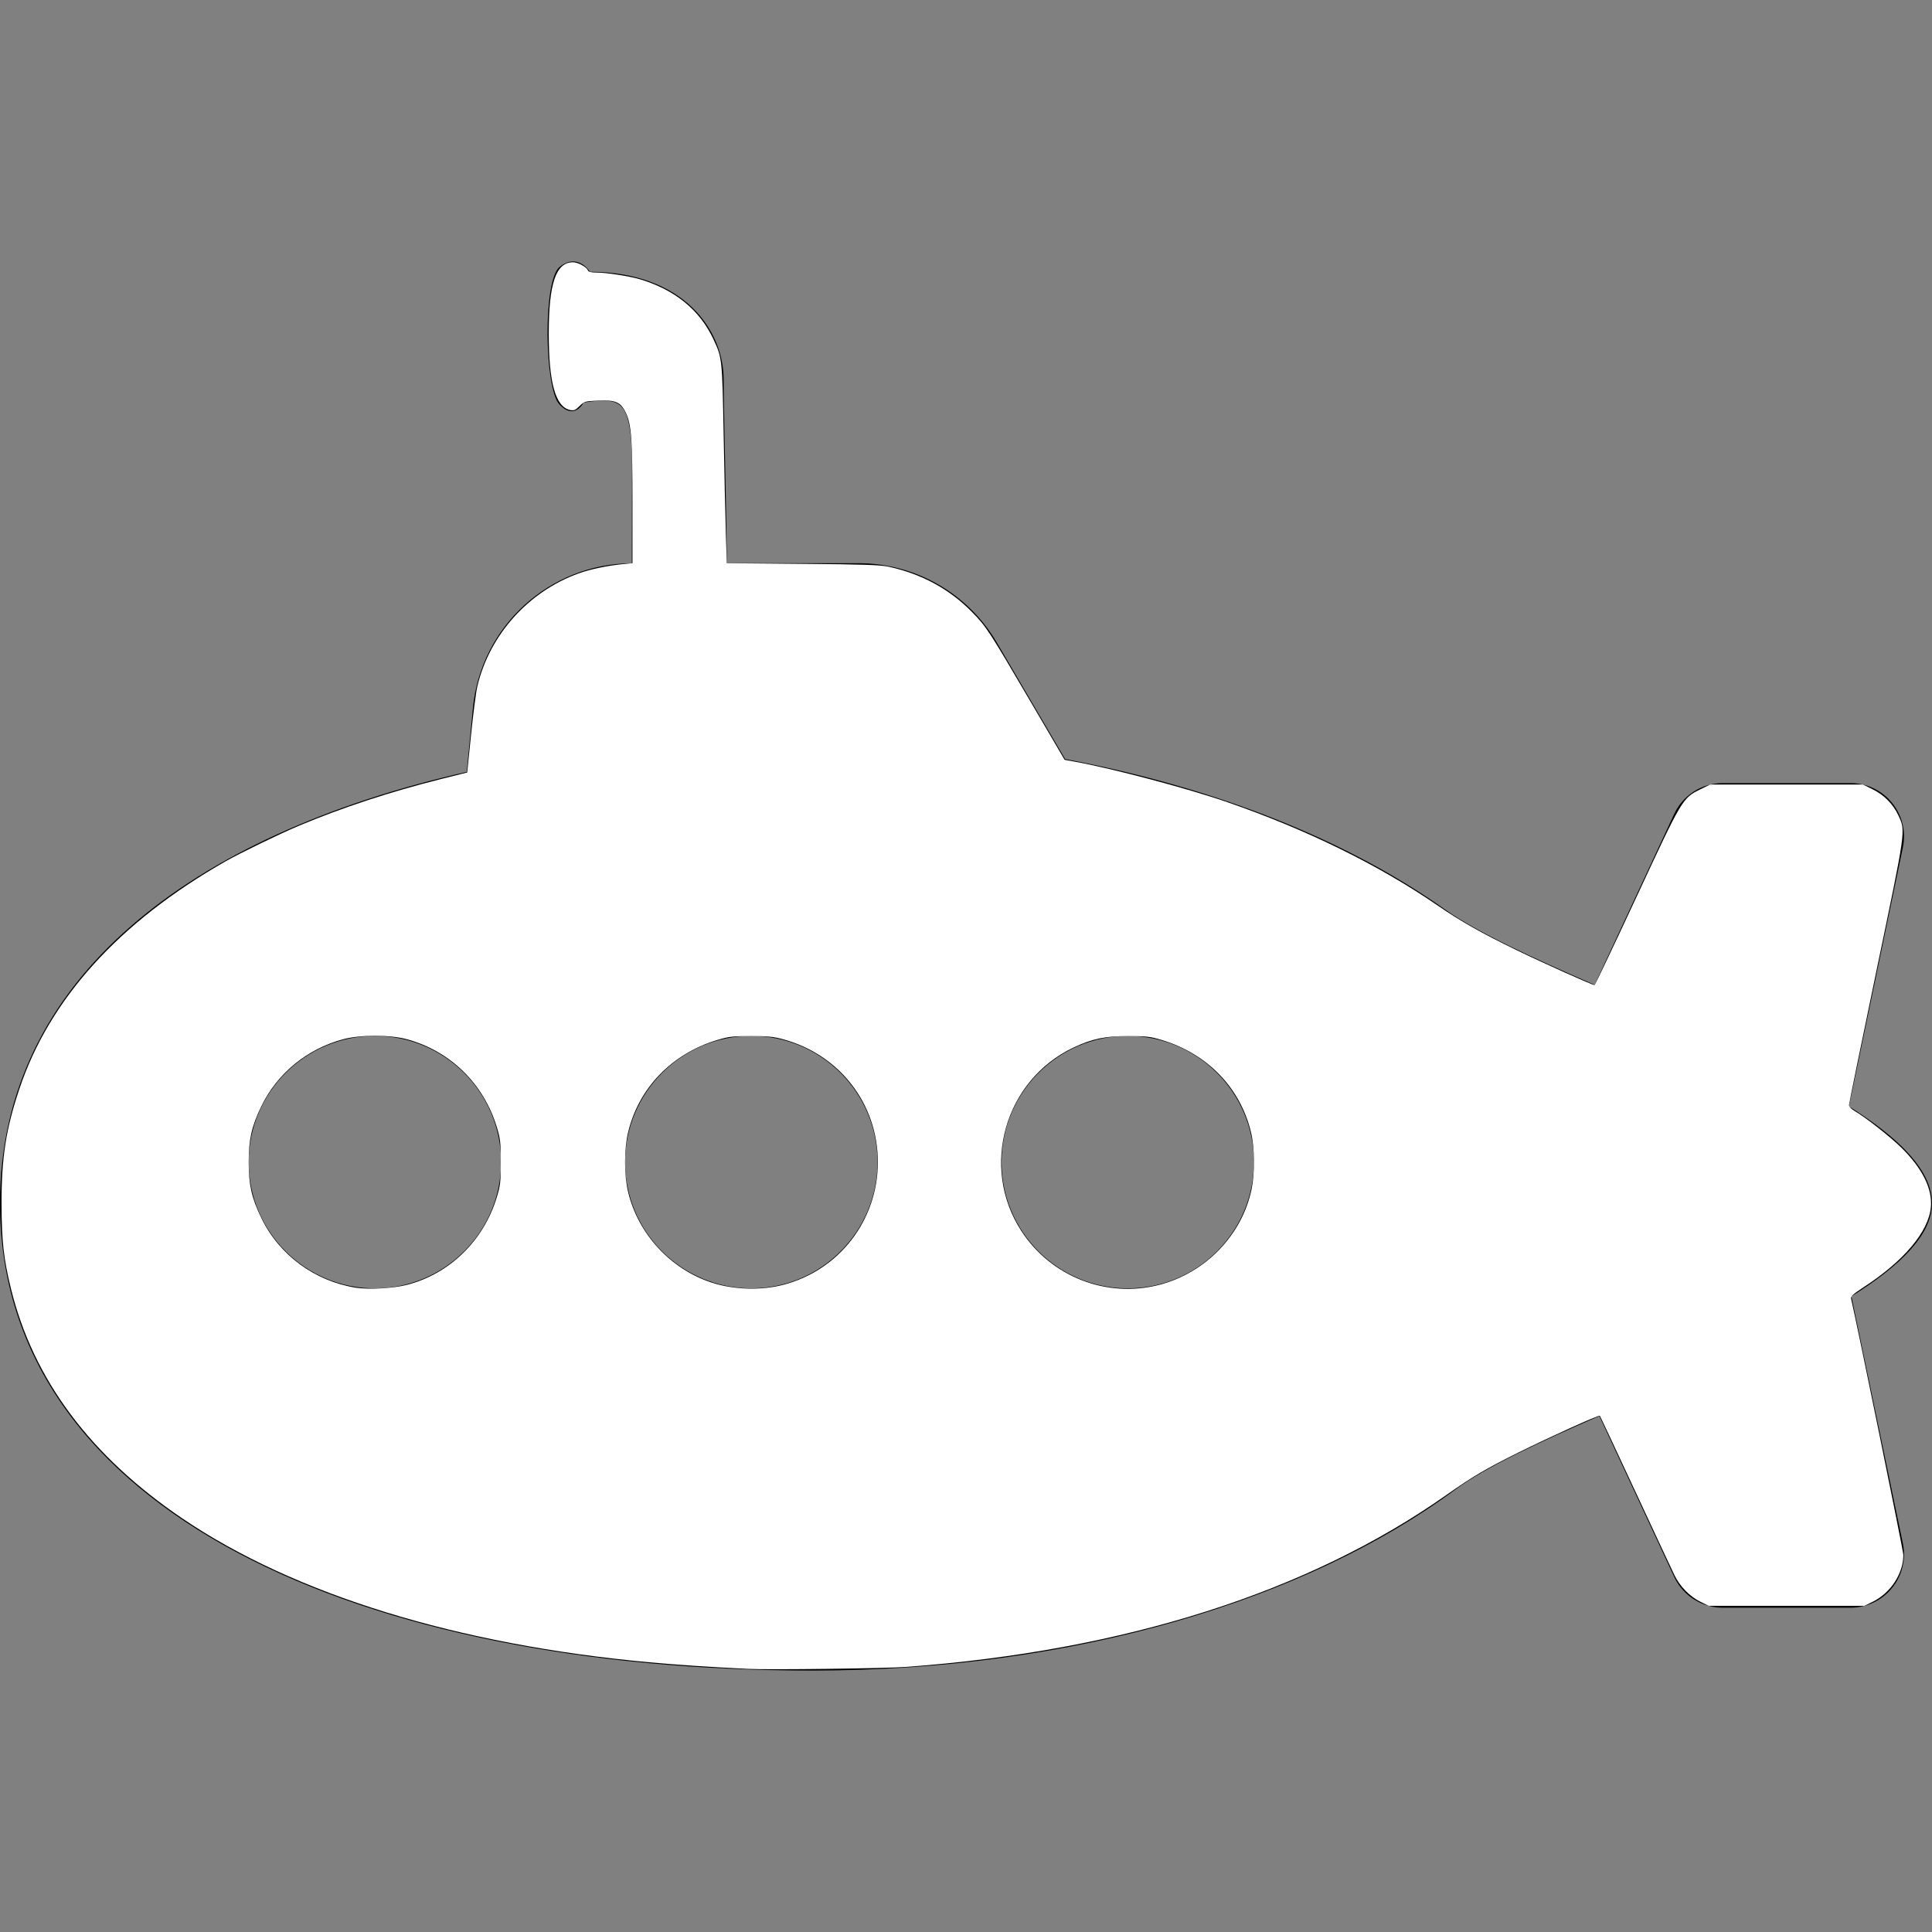 <?xml version="1.0" encoding="UTF-8" standalone="no"?>
<!-- Uploaded to: SVG Repo, www.svgrepo.com, Generator: SVG Repo Mixer Tools -->

<svg
		version="1.1"
		id="_x32_"
		viewBox="0 0 512 512"
		xml:space="preserve"
		sodipodi:docname="submarine-2-svgrepo-com.svg"
		inkscape:version="1.3.2 (091e20e, 2023-11-25, custom)"
		xmlns:inkscape="http://www.inkscape.org/namespaces/inkscape"
		xmlns:sodipodi="http://sodipodi.sourceforge.net/DTD/sodipodi-0.dtd"
		xmlns="http://www.w3.org/2000/svg"
		xmlns:svg="http://www.w3.org/2000/svg"><rect x="0" y="0" width="512" height="512" fill="#808080" stroke="none"/><defs
   id="defs1" /><sodipodi:namedview
		id="namedview1"
		pagecolor="#505050"
		bordercolor="#ffffff"
		borderopacity="1"
		inkscape:showpageshadow="0"
		inkscape:pageopacity="0"
		inkscape:pagecheckerboard="1"
		inkscape:deskcolor="#505050"
		inkscape:zoom="1.64375"
		inkscape:cx="399.69582"
		inkscape:cy="400"
		inkscape:window-width="2560"
		inkscape:window-height="1571"
		inkscape:window-x="-9"
		inkscape:window-y="-9"
		inkscape:window-maximized="1"
		inkscape:current-layer="_x32_" />
	<style
			type="text/css"
			id="style1">
	.st0{fill:#000000;}
</style>
	<g
			id="g1">
	<path
			class="st0"
			d="M512,318.877c0-8.805-8.85-17.39-22.012-25.667l14.297-68.634c0.87-4.171-0.188-8.512-2.874-11.821   c-2.692-3.309-6.724-5.227-10.988-5.227h-33.914c-5.504,0-10.512,3.195-12.838,8.187l-21.065,45.284   c-16.337-7.114-30.987-13.821-39.735-20.025c-25.854-18.341-60.679-32.308-100.598-39.804l-18.126-30.926   c-7.626-13.001-21.569-20.992-36.646-20.992h-34.849c-0.313-21.992-0.895-42.537-0.874-48.634   c0.028-12.91-10.41-28.537-35.44-28.594c0,0-3.187-5.212-8.073-1.252c-4.443,3.634-3.96,32.065-0.093,36.317   c4.04,4.456,6.463-0.374,6.463-0.374s5.911-1.196,8.61,0.024c2.671,1.204,4.276,4.586,4.252,17.496   c-0.012,4.098-0.036,13.658-0.065,25.032c-21.797,0.09-40.004,16.659-42.106,38.366l-1.638,16.927   C50.602,221.161,0,259.446,0,318.877c0,82.065,96.443,123.837,215.415,123.837c69.183,0,130.748-18.748,170.163-47.886   c8.24-6.089,22.378-12.642,38.268-19.569l19.825,42.618c2.325,4.992,7.334,8.187,12.838,8.187h33.914   c4.264,0,8.297-1.919,10.988-5.228c2.686-3.308,3.744-7.65,2.874-11.821l-13.638-65.464C503.419,335.568,512,327.324,512,318.877z    M99.35,341.422c-18.471,0-33.443-14.976-33.443-33.448c0-18.464,14.972-33.439,33.443-33.439   c18.468,0,33.439,14.975,33.439,33.439C132.789,326.446,117.818,341.422,99.35,341.422z M199.106,341.422   c-18.471,0-33.439-14.976-33.439-33.448c0-18.464,14.968-33.439,33.439-33.439c18.472,0,33.443,14.975,33.443,33.439   C232.549,326.446,217.578,341.422,199.106,341.422z M298.866,341.422c-18.468,0-33.439-14.976-33.439-33.448   c0-18.464,14.971-33.439,33.439-33.439c18.471,0,33.442,14.975,33.442,33.439C332.309,326.446,317.338,341.422,298.866,341.422z"
			id="path1" />
</g>
	<path
			style="fill:#ffffff;stroke-width:0.608;fill-opacity:1"
			d="m 309.658,691.041 c -15.731,-0.763 -29.166,-1.66 -40.76,-2.72 -79.336,-7.257 -146.924,-28.079 -193.428,-59.591 C 37.469,602.98 13.739,571.149 4.528,533.572 1.49,521.176 0.67,513.724 0.641,498.251 0.606,479.488 2.447,467.615 7.952,451.103 20.427,413.683 49.25,381.831 93.43,356.641 c 5.91,-3.37 22.53,-11.427 30.355,-14.716 17.913,-7.529 38.046,-14.142 59.029,-19.389 l 10.646,-2.662 1.606,-15.755 c 0.884,-8.665 2.042,-17.599 2.575,-19.853 5.062,-21.421 21.173,-39.373 42.054,-46.859 4.767,-1.709 11.93,-3.214 18.099,-3.804 l 4.106,-0.392 v -24.454 c 0,-26.796 -0.462,-33.111 -2.774,-37.896 -2.128,-4.405 -4.191,-5.295 -11.527,-4.974 -5.399,0.236 -5.691,0.322 -7.622,2.254 -1.675,1.675 -2.316,1.947 -3.861,1.638 -6.075,-1.215 -8.887,-11.239 -8.885,-31.68 0.001,-20.77 2.97,-29.501 10.03,-29.501 2.039,0 5.633,1.949 6.169,3.345 0.247,0.643 1.265,0.91 3.478,0.913 4.062,0.005 13.773,1.497 18.034,2.771 14.558,4.354 24.805,12.72 30.508,24.907 3.584,7.659 3.615,7.95 4.206,39.847 0.301,16.228 0.718,34.756 0.928,41.173 l 0.381,11.668 31.418,0.261 c 25.371,0.211 32.238,0.442 35.677,1.201 13.708,3.028 25.051,9.201 34.438,18.743 5.848,5.944 7.12,7.893 24.239,37.122 l 14.105,24.085 4.065,0.735 c 15.836,2.862 46.902,11.102 63.381,16.811 32.828,11.373 62.441,25.91 86.758,42.591 9.969,6.839 18.332,11.579 32.785,18.588 11.508,5.58 31.52,14.556 32.432,14.546 0.231,-0.002 8.063,-16.45 17.404,-36.549 18.935,-40.743 19.002,-40.855 26.389,-44.492 l 4.054,-1.996 h 31.661 31.661 l 4.016,1.977 c 4.749,2.338 8.527,6.188 10.674,10.88 2.992,6.535 3.2,5.071 -9.188,64.562 -6.219,29.866 -11.305,54.778 -11.303,55.361 0.003,0.583 1.028,1.647 2.281,2.365 4.487,2.573 15.002,10.831 19.567,15.367 8.615,8.56 12.731,16.917 12.048,24.455 -0.92,10.146 -11.088,22.256 -27.877,33.199 -4.387,2.86 -5.382,3.779 -5.15,4.761 2.497,10.573 21.636,104.392 21.636,106.062 0,7.719 -5.264,15.754 -12.719,19.415 l -3.403,1.671 h -32.243 -32.243 l -3.366,-1.653 c -4.428,-2.175 -8.506,-6.336 -10.78,-11 -1.011,-2.075 -8.328,-17.734 -16.26,-34.799 -7.932,-17.065 -14.533,-31.141 -14.67,-31.281 -0.393,-0.401 -20.66,8.766 -33.707,15.247 -13.442,6.677 -18.885,9.885 -29.776,17.549 -57.342,40.353 -133.257,64.53 -223.608,71.215 -8.756,0.648 -56.878,1.249 -65.703,0.821 z M 168.517,532.039 c 17.655,-4.564 31.71,-18.258 37.175,-36.222 1.498,-4.924 1.666,-6.394 1.666,-14.601 0,-8.207 -0.168,-9.677 -1.666,-14.601 -5.458,-17.941 -19.286,-31.437 -37.175,-36.282 -7.095,-1.922 -19.281,-1.921 -26.457,10e-4 -14.92,3.997 -27.282,14.133 -33.86,27.764 -4.012,8.313 -5.222,13.668 -5.222,23.118 0,9.45 1.209,14.804 5.222,23.118 7.408,15.35 22.1,26.176 39.206,28.89 5.23,0.83 15.558,0.25 21.111,-1.186 z m 155.741,-10e-4 c 23.224,-6.008 39.24,-26.751 39.24,-50.822 0,-24.085 -15.737,-44.493 -39.24,-50.886 -3.926,-1.068 -6.513,-1.322 -13.384,-1.315 -7.451,0.008 -9.187,0.211 -13.869,1.624 -18.834,5.683 -32.522,19.849 -36.925,38.216 -1.664,6.94 -1.664,17.782 0,24.721 4.171,17.4 17.572,31.938 34.575,37.508 9.113,2.986 20.347,3.347 29.602,0.953 z m 155.741,0 c 19.228,-4.975 34.337,-20.646 38.272,-39.698 1.377,-6.667 1.264,-17.154 -0.254,-23.485 -4.413,-18.408 -18.049,-32.521 -36.925,-38.216 -4.682,-1.413 -6.418,-1.616 -13.869,-1.624 -9.727,-0.011 -14.99,1.094 -22.76,4.775 -28.457,13.483 -38.701,49.422 -21.616,75.834 12.307,19.025 35.338,28.057 57.151,22.413 z"
			id="path2"
			transform="scale(0.64)" /></svg>
